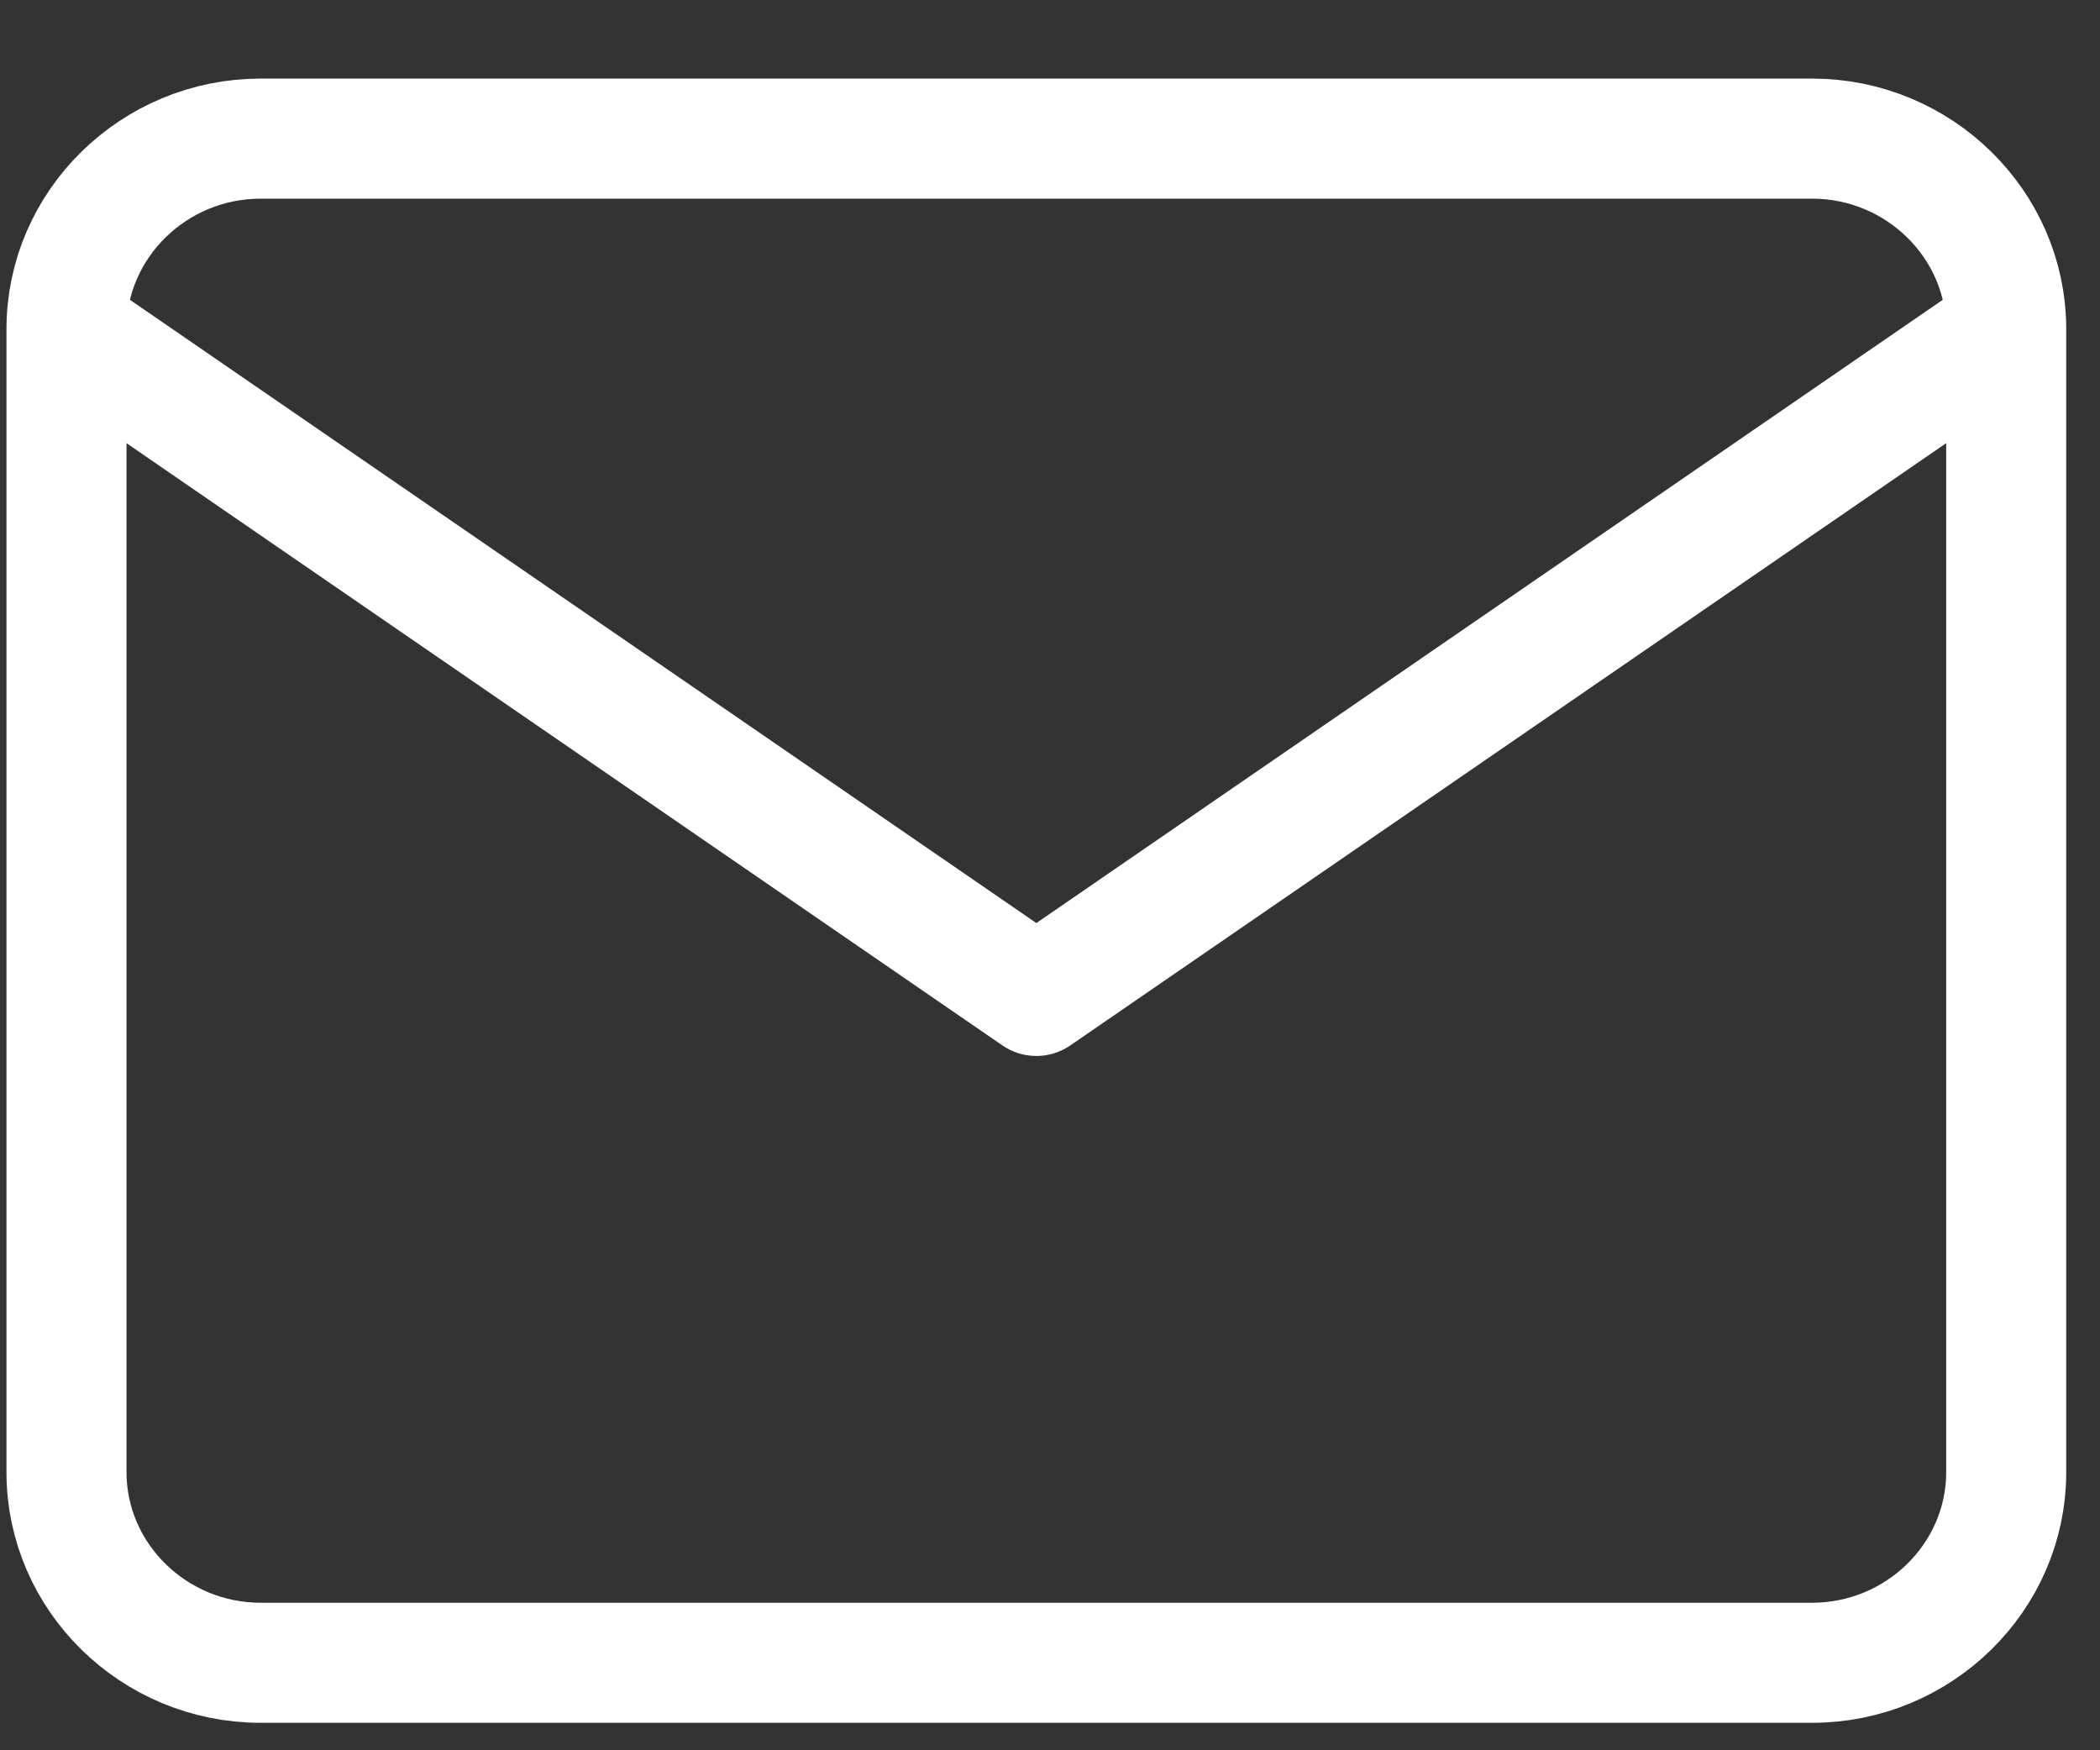 <svg width="12" height="10" viewBox="0 0 12 10" fill="none" xmlns="http://www.w3.org/2000/svg">
<rect x="0" y="0" width="12" height="10" fill="#333333" stroke="none"/>
<path d="M11.464 1.88C11.464 1.282 10.965 0.792 10.355 0.792H1.489C0.879 0.792 0.38 1.282 0.38 1.88M11.464 1.88V8.412C11.464 9.01 10.965 9.5 10.355 9.5H1.489C0.879 9.5 0.38 9.01 0.38 8.412V1.88M11.464 1.88L5.922 5.69L0.38 1.88" stroke="white" stroke-width="0.686" stroke-linecap="round" stroke-linejoin="round"/>
</svg>
